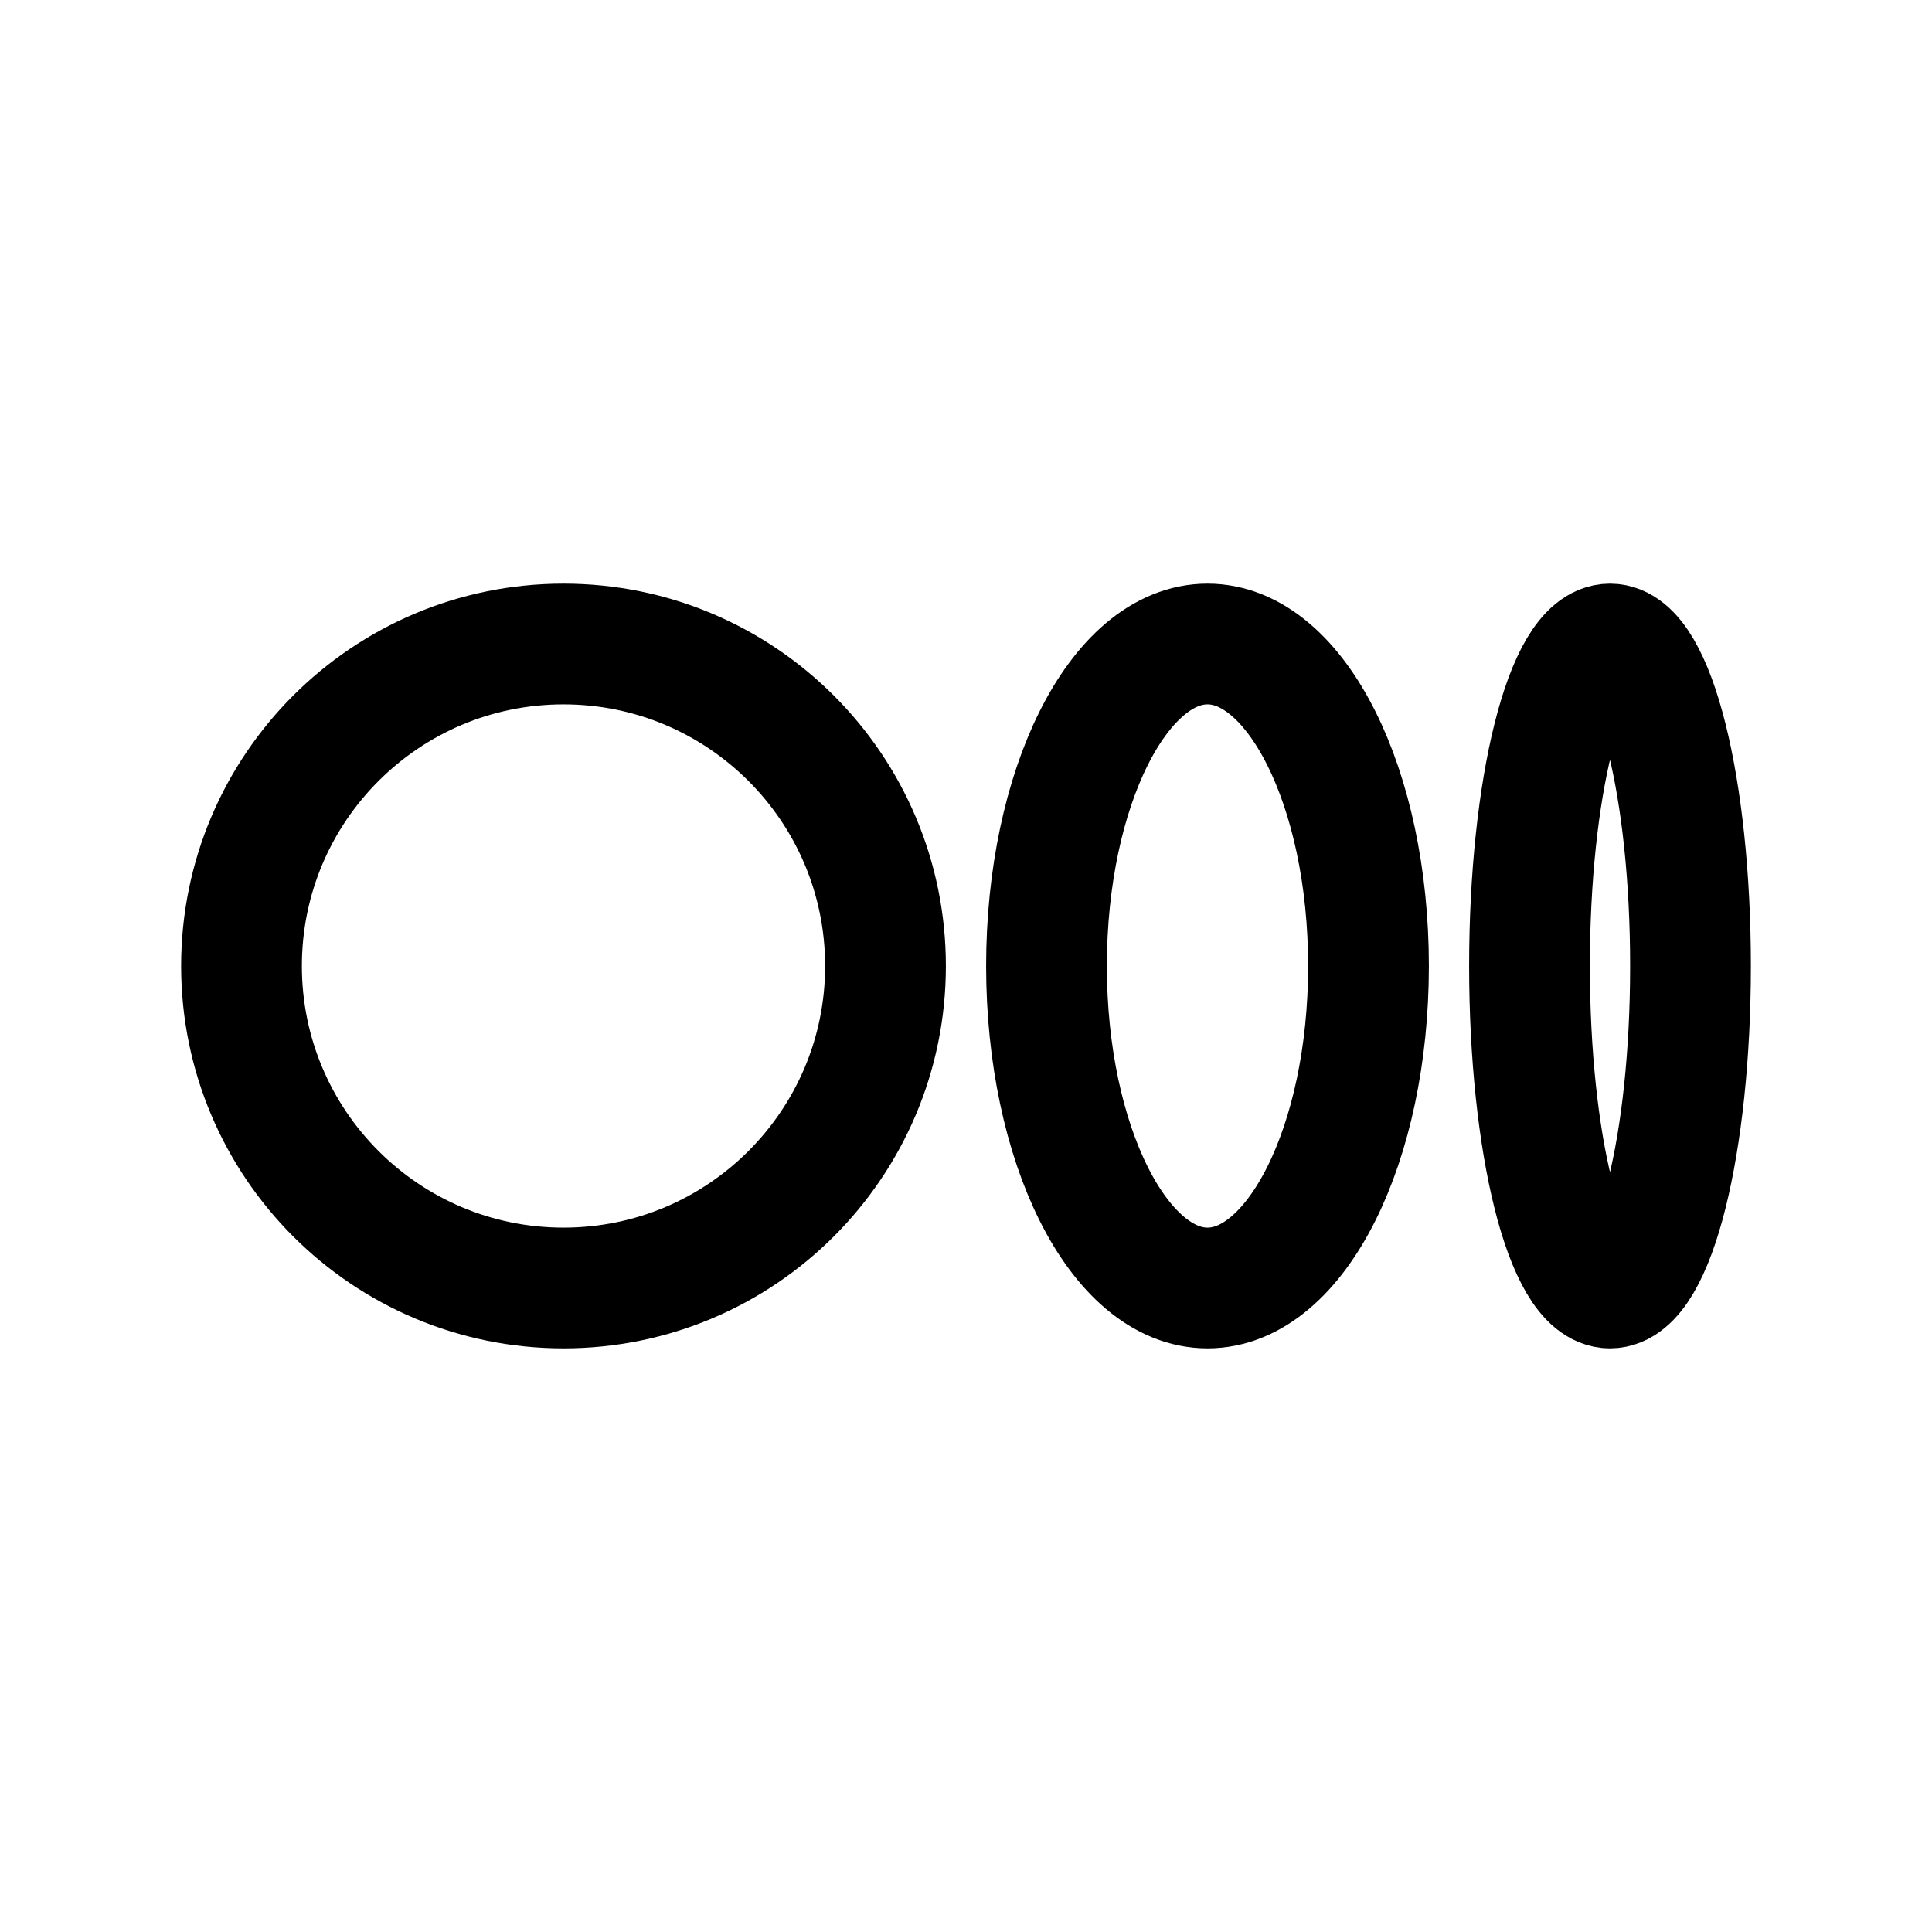 <svg width="24" height="24" stroke-width="1.5" viewBox="0 0 24 24" fill="none" xmlns="http://www.w3.org/2000/svg">
<path d="M7 16C9.209 16 11 14.209 11 12C11 9.791 9.209 8 7 8C4.791 8 3 9.791 3 12C3 14.209 4.791 16 7 16Z" stroke="#000" stroke-linecap="round" stroke-linejoin="round"/>
<path d="M15 16C16.105 16 17 14.209 17 12C17 9.791 16.105 8 15 8C13.895 8 13 9.791 13 12C13 14.209 13.895 16 15 16Z" stroke="#000" stroke-linecap="round" stroke-linejoin="round"/>
<path d="M20 16C20.552 16 21 14.209 21 12C21 9.791 20.552 8 20 8C19.448 8 19 9.791 19 12C19 14.209 19.448 16 20 16Z" stroke="#000" stroke-linecap="round" stroke-linejoin="round"/>
</svg>

